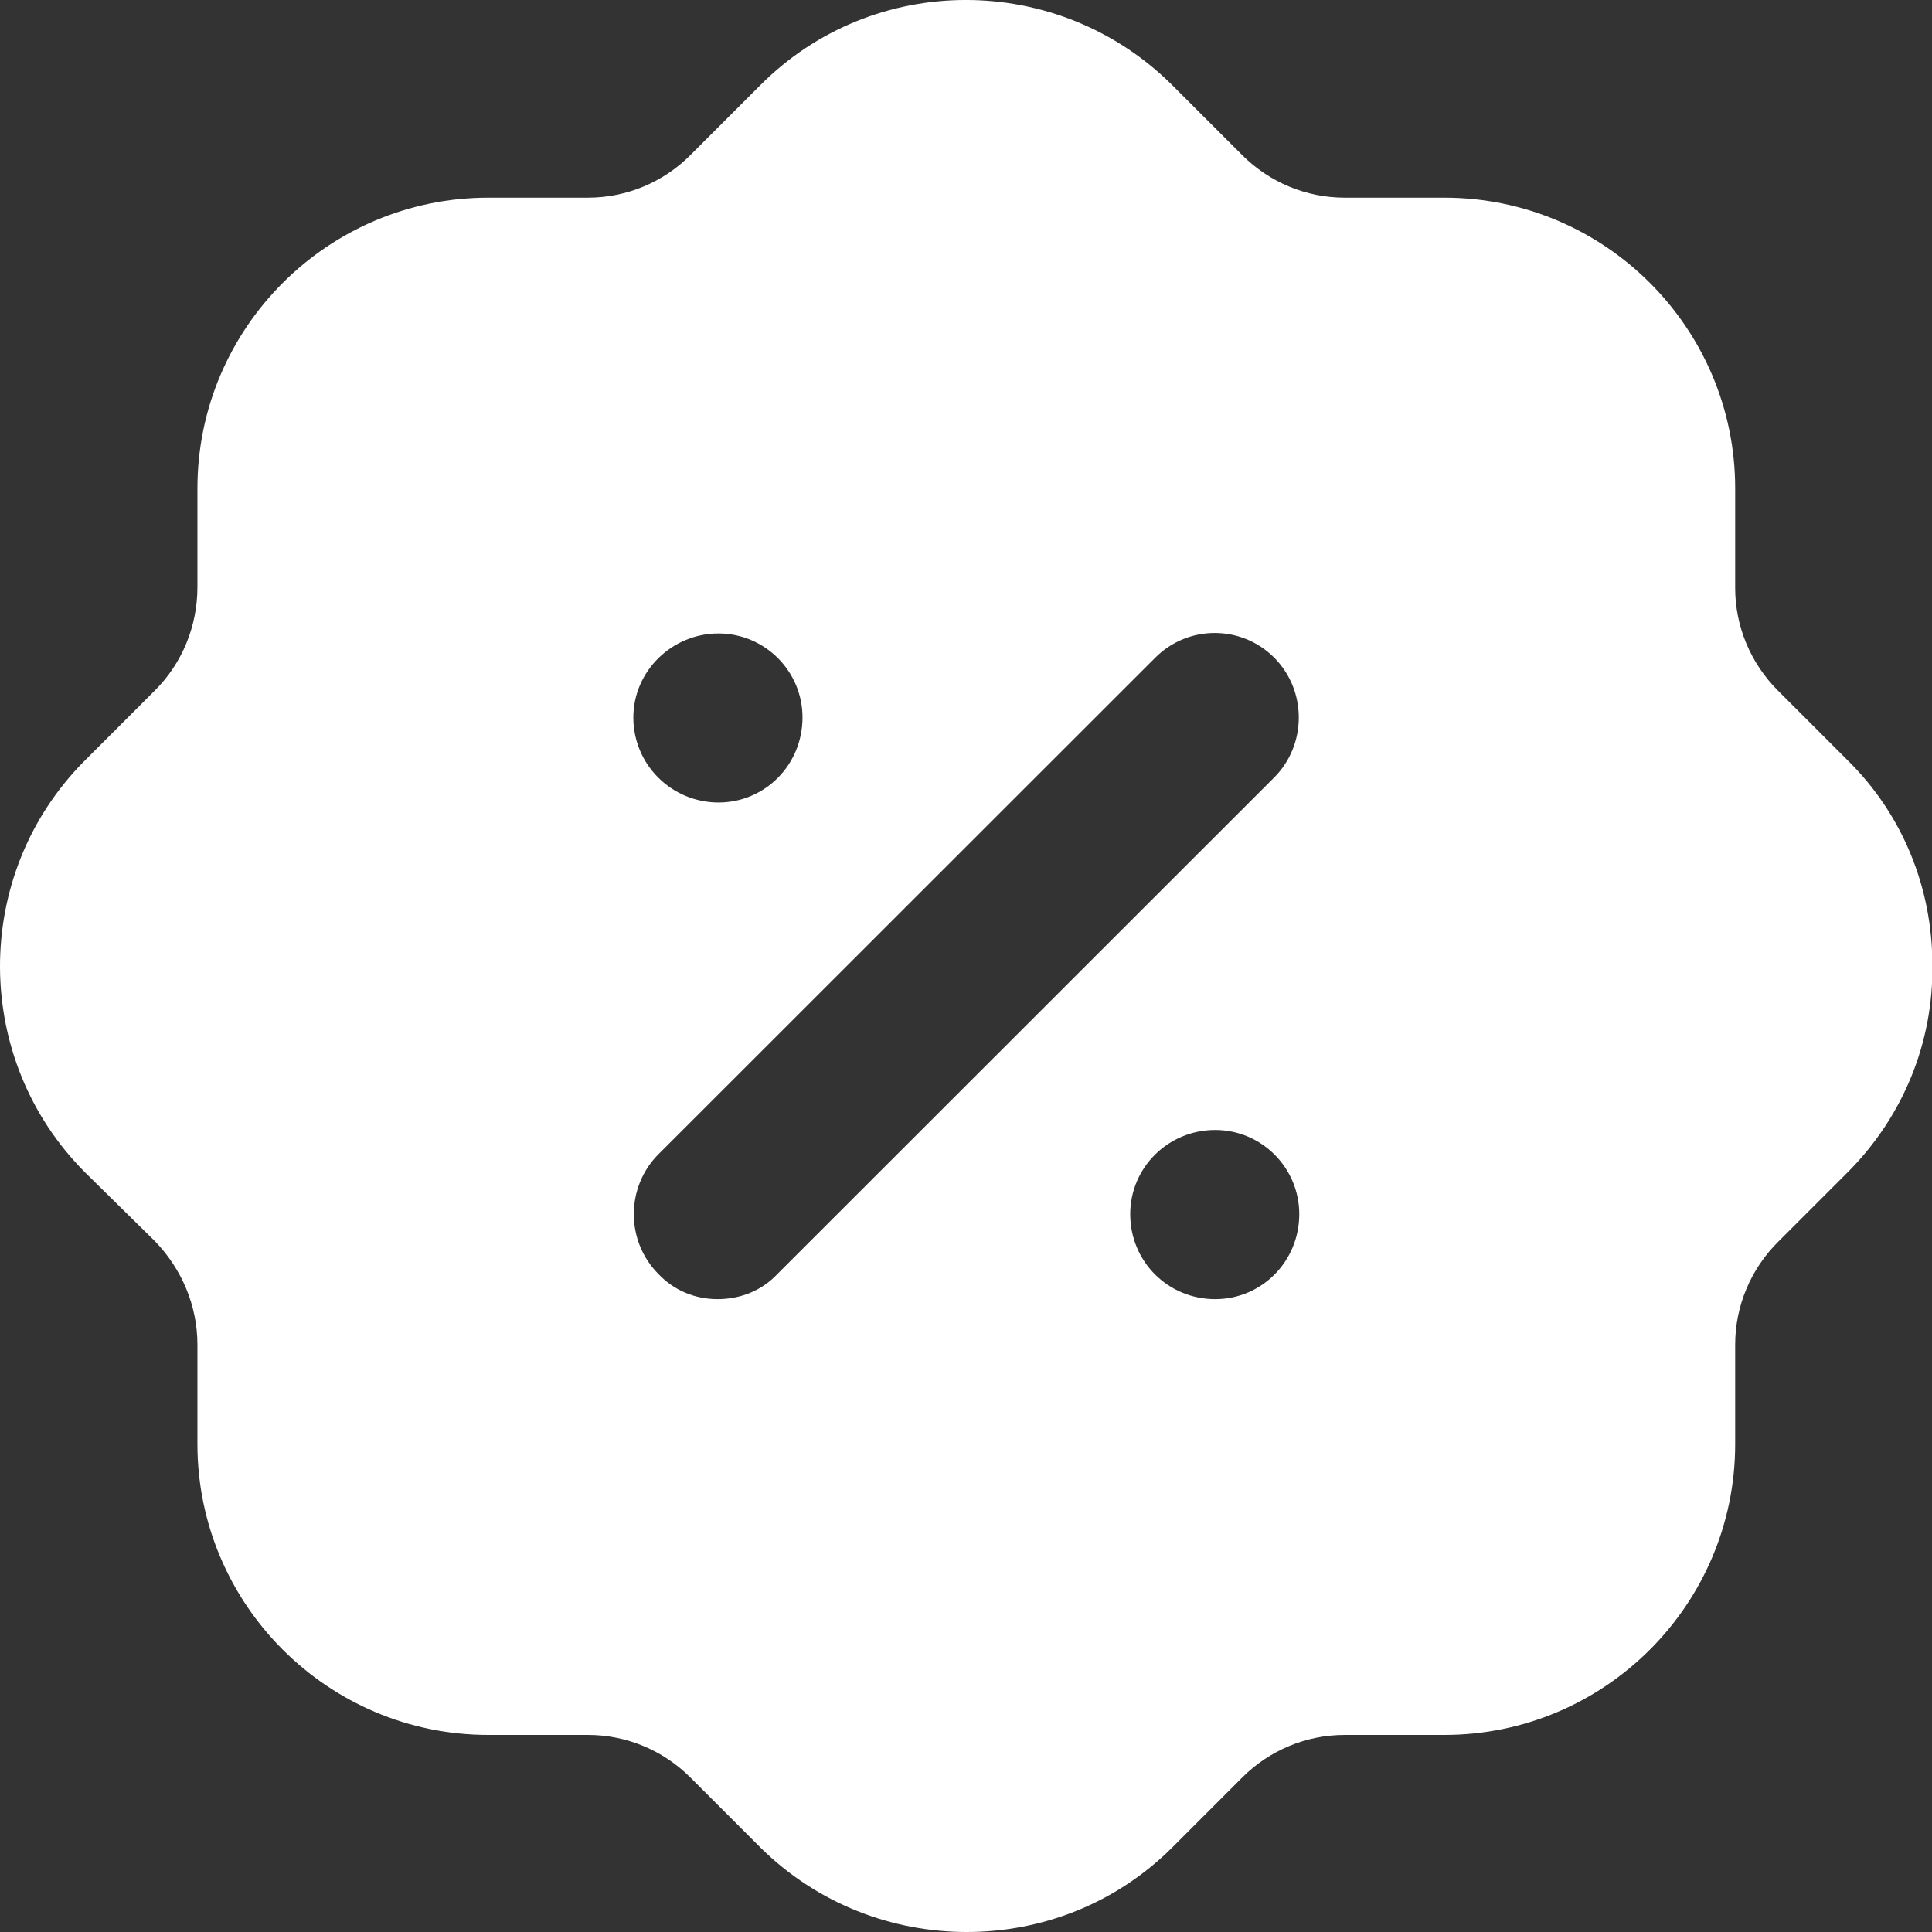 <svg width="16" height="16" viewBox="0 0 16 16" fill="none" xmlns="http://www.w3.org/2000/svg">
<rect x="0" y="0" width="16" height="16" fill="#333333" stroke="none"/>
<path fill-rule="evenodd" clip-rule="evenodd" d="M14.723 5.718L15.299 6.294C15.755 6.742 16.003 7.35 16.003 7.99C16.012 8.63 15.763 9.239 15.315 9.695C15.31 9.7 15.304 9.706 15.299 9.711C15.296 9.713 15.294 9.716 15.291 9.719L14.723 10.287C14.499 10.511 14.37 10.815 14.37 11.136V11.959C14.37 13.287 13.29 14.368 11.961 14.368H11.137C10.816 14.368 10.512 14.496 10.288 14.72L9.712 15.296C9.24 15.769 8.623 16 8.007 16C7.39 16 6.774 15.769 6.302 15.305L5.717 14.72C5.493 14.496 5.189 14.368 4.869 14.368H4.044C2.716 14.368 1.635 13.287 1.635 11.959V11.136C1.635 10.815 1.507 10.511 1.283 10.279L0.706 9.711C-0.23 8.775 -0.238 7.246 0.698 6.303L1.283 5.718C1.507 5.494 1.635 5.189 1.635 4.861V4.045C1.635 2.717 2.716 1.637 4.044 1.637H4.869C5.189 1.637 5.493 1.509 5.717 1.285L6.294 0.708C7.23 -0.235 8.759 -0.235 9.704 0.701L10.288 1.285C10.512 1.509 10.816 1.637 11.137 1.637H11.961C13.29 1.637 14.37 2.717 14.37 4.045V4.87C14.37 5.189 14.499 5.494 14.723 5.718ZM5.942 10.759C6.134 10.759 6.31 10.687 6.438 10.551L10.552 6.439C10.824 6.167 10.824 5.718 10.552 5.446C10.28 5.174 9.84 5.174 9.568 5.446L5.453 9.559C5.181 9.831 5.181 10.279 5.453 10.551C5.581 10.687 5.757 10.759 5.942 10.759ZM9.36 10.055C9.36 10.447 9.672 10.759 10.064 10.759C10.448 10.759 10.76 10.447 10.76 10.055C10.76 9.671 10.448 9.358 10.064 9.358C9.672 9.358 9.36 9.671 9.36 10.055ZM5.95 5.246C6.334 5.246 6.646 5.558 6.646 5.942C6.646 6.335 6.334 6.646 5.95 6.646C5.565 6.646 5.245 6.335 5.245 5.942C5.245 5.558 5.565 5.246 5.95 5.246Z" fill="white"/>
</svg>
